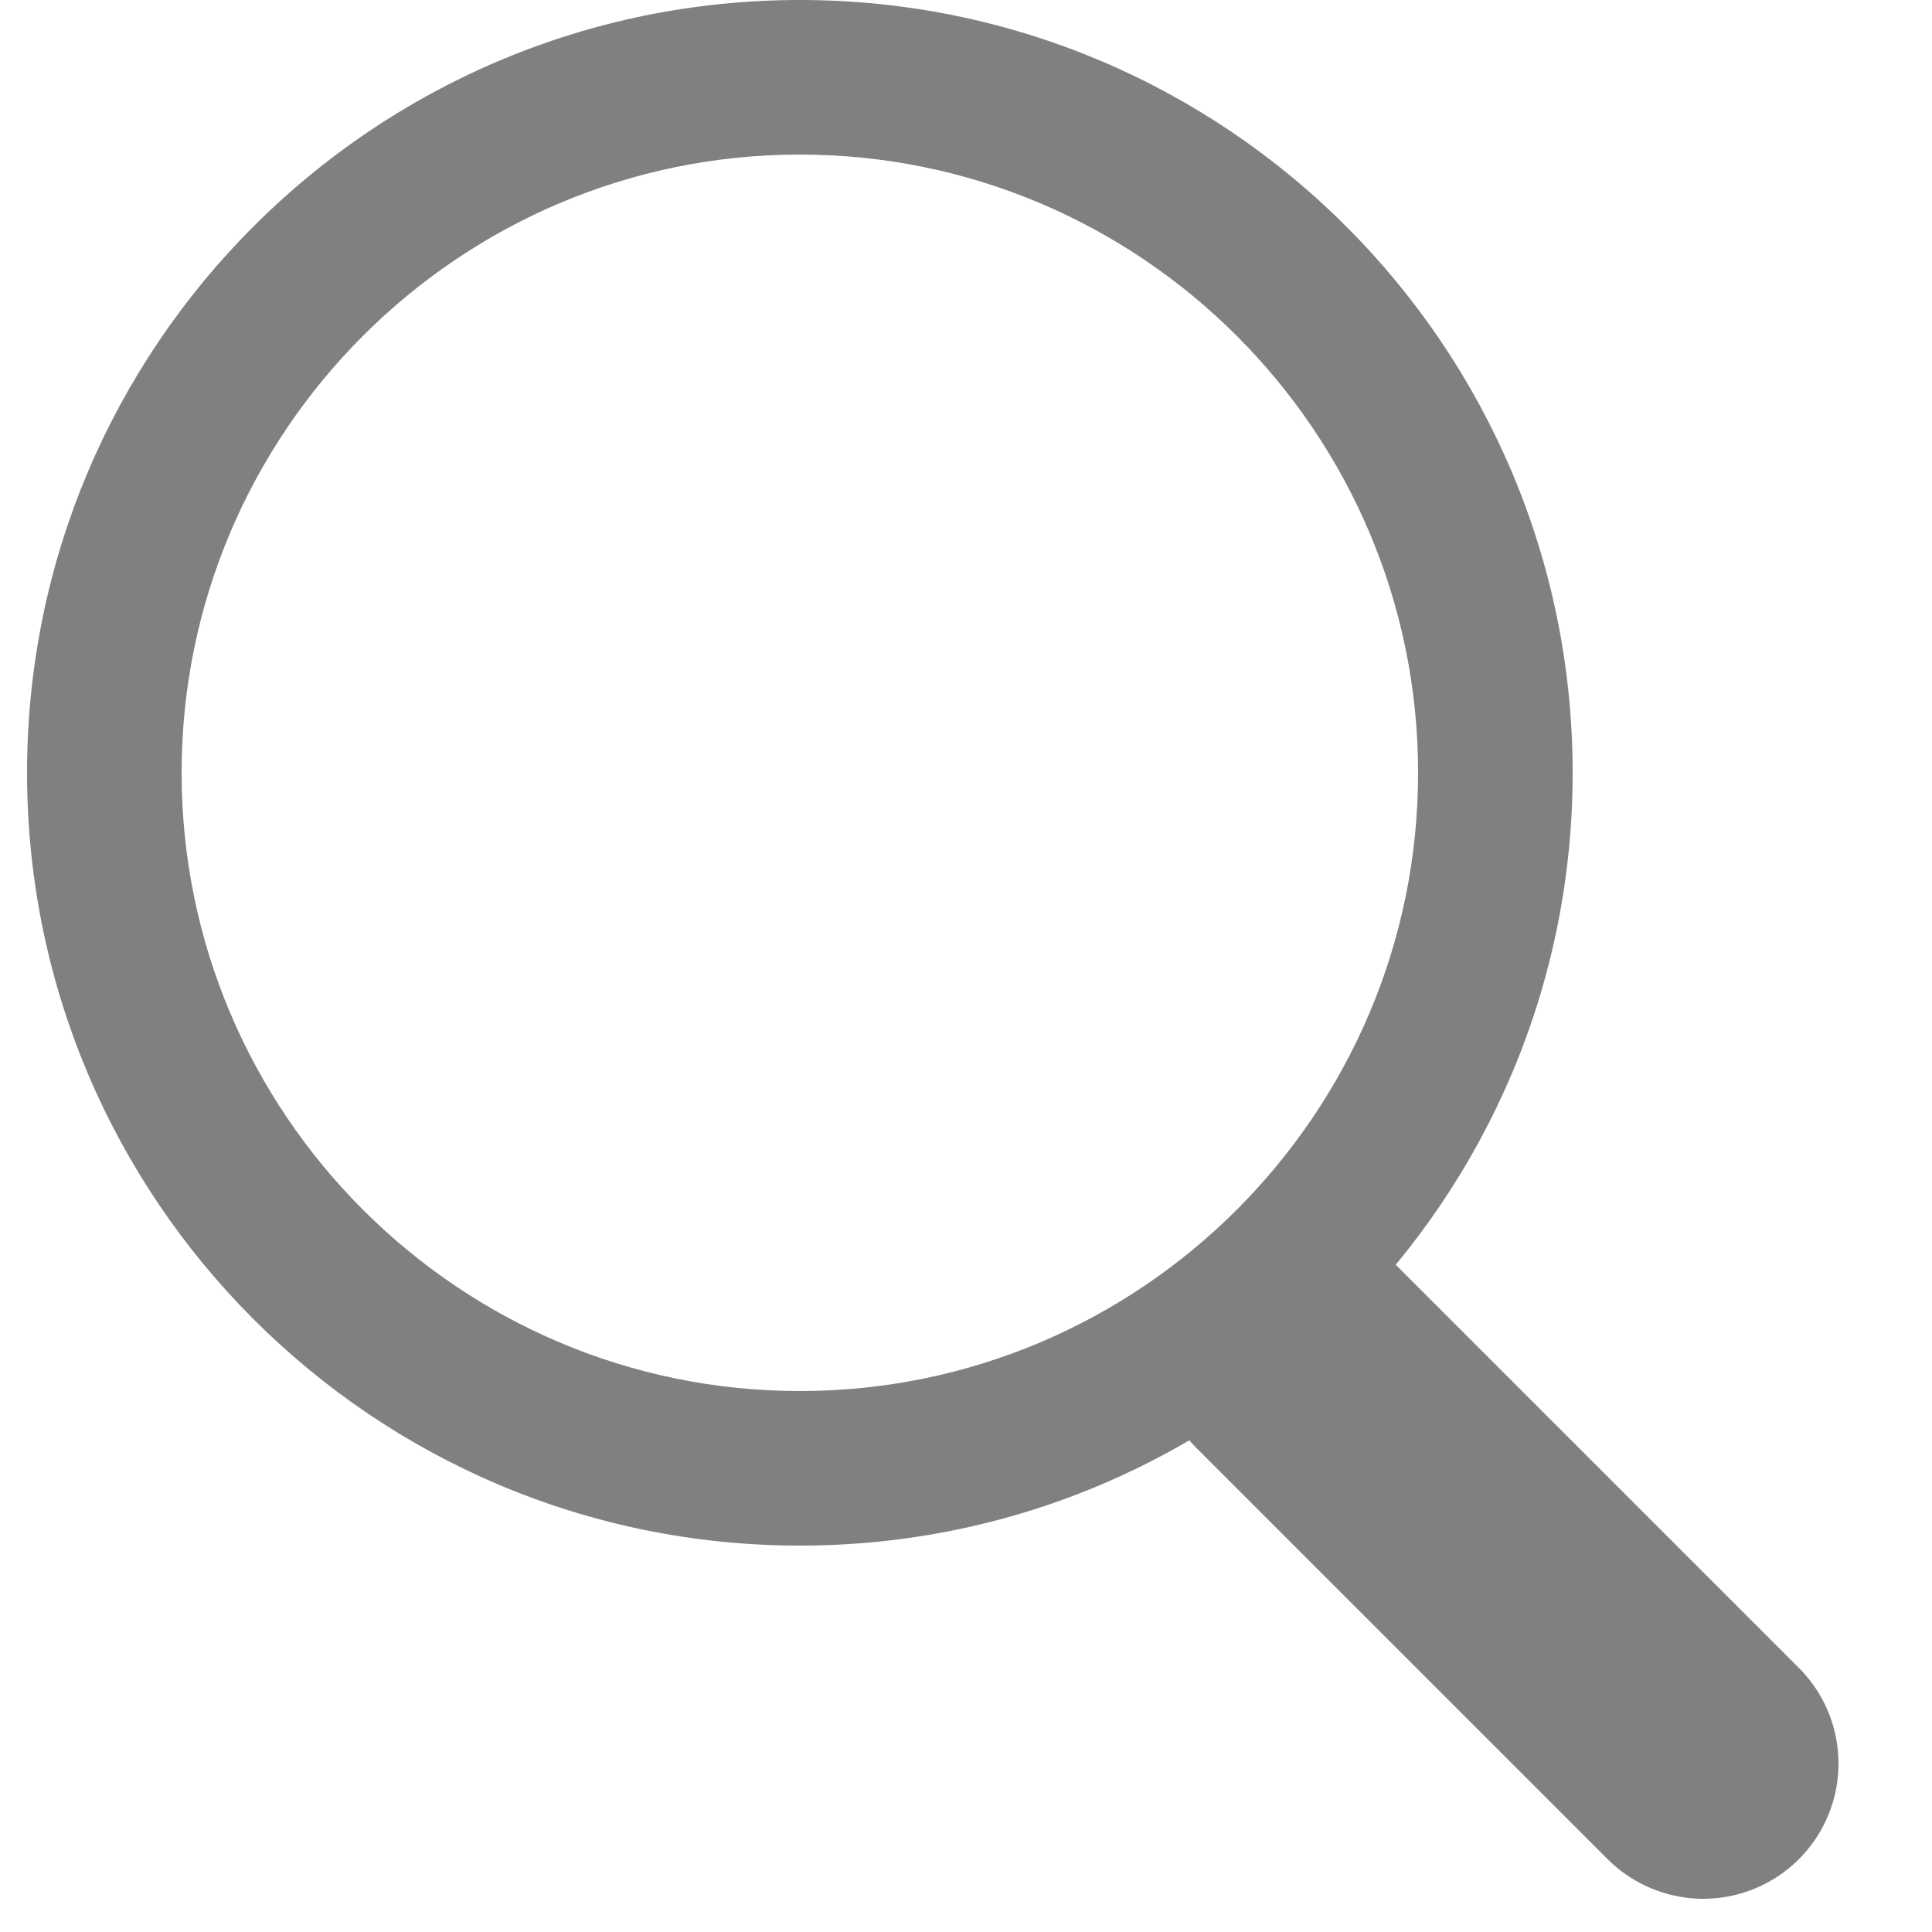 <?xml version="1.0" encoding="UTF-8"?><svg id="Layer_1" xmlns="http://www.w3.org/2000/svg" viewBox="0 0 25 25"><defs><style>.cls-1{fill:gray;}.cls-2{fill:none;stroke:gray;stroke-linecap:round;stroke-miterlimit:10;stroke-width:3.5px;}</style></defs><path class="cls-1" d="M10.35,2c4.41,0,8,3.59,8,8s-3.59,8-8,8S2.35,14.41,2.35,10,5.94,2,10.35,2m0-2C4.83,0,.35,4.48,.35,10s4.48,10,10,10,10-4.48,10-10S15.87,0,10.35,0h0Z"/><line class="cls-2" x1="16.72" y1="17.5" x2="22.04" y2="22.82"/></svg>